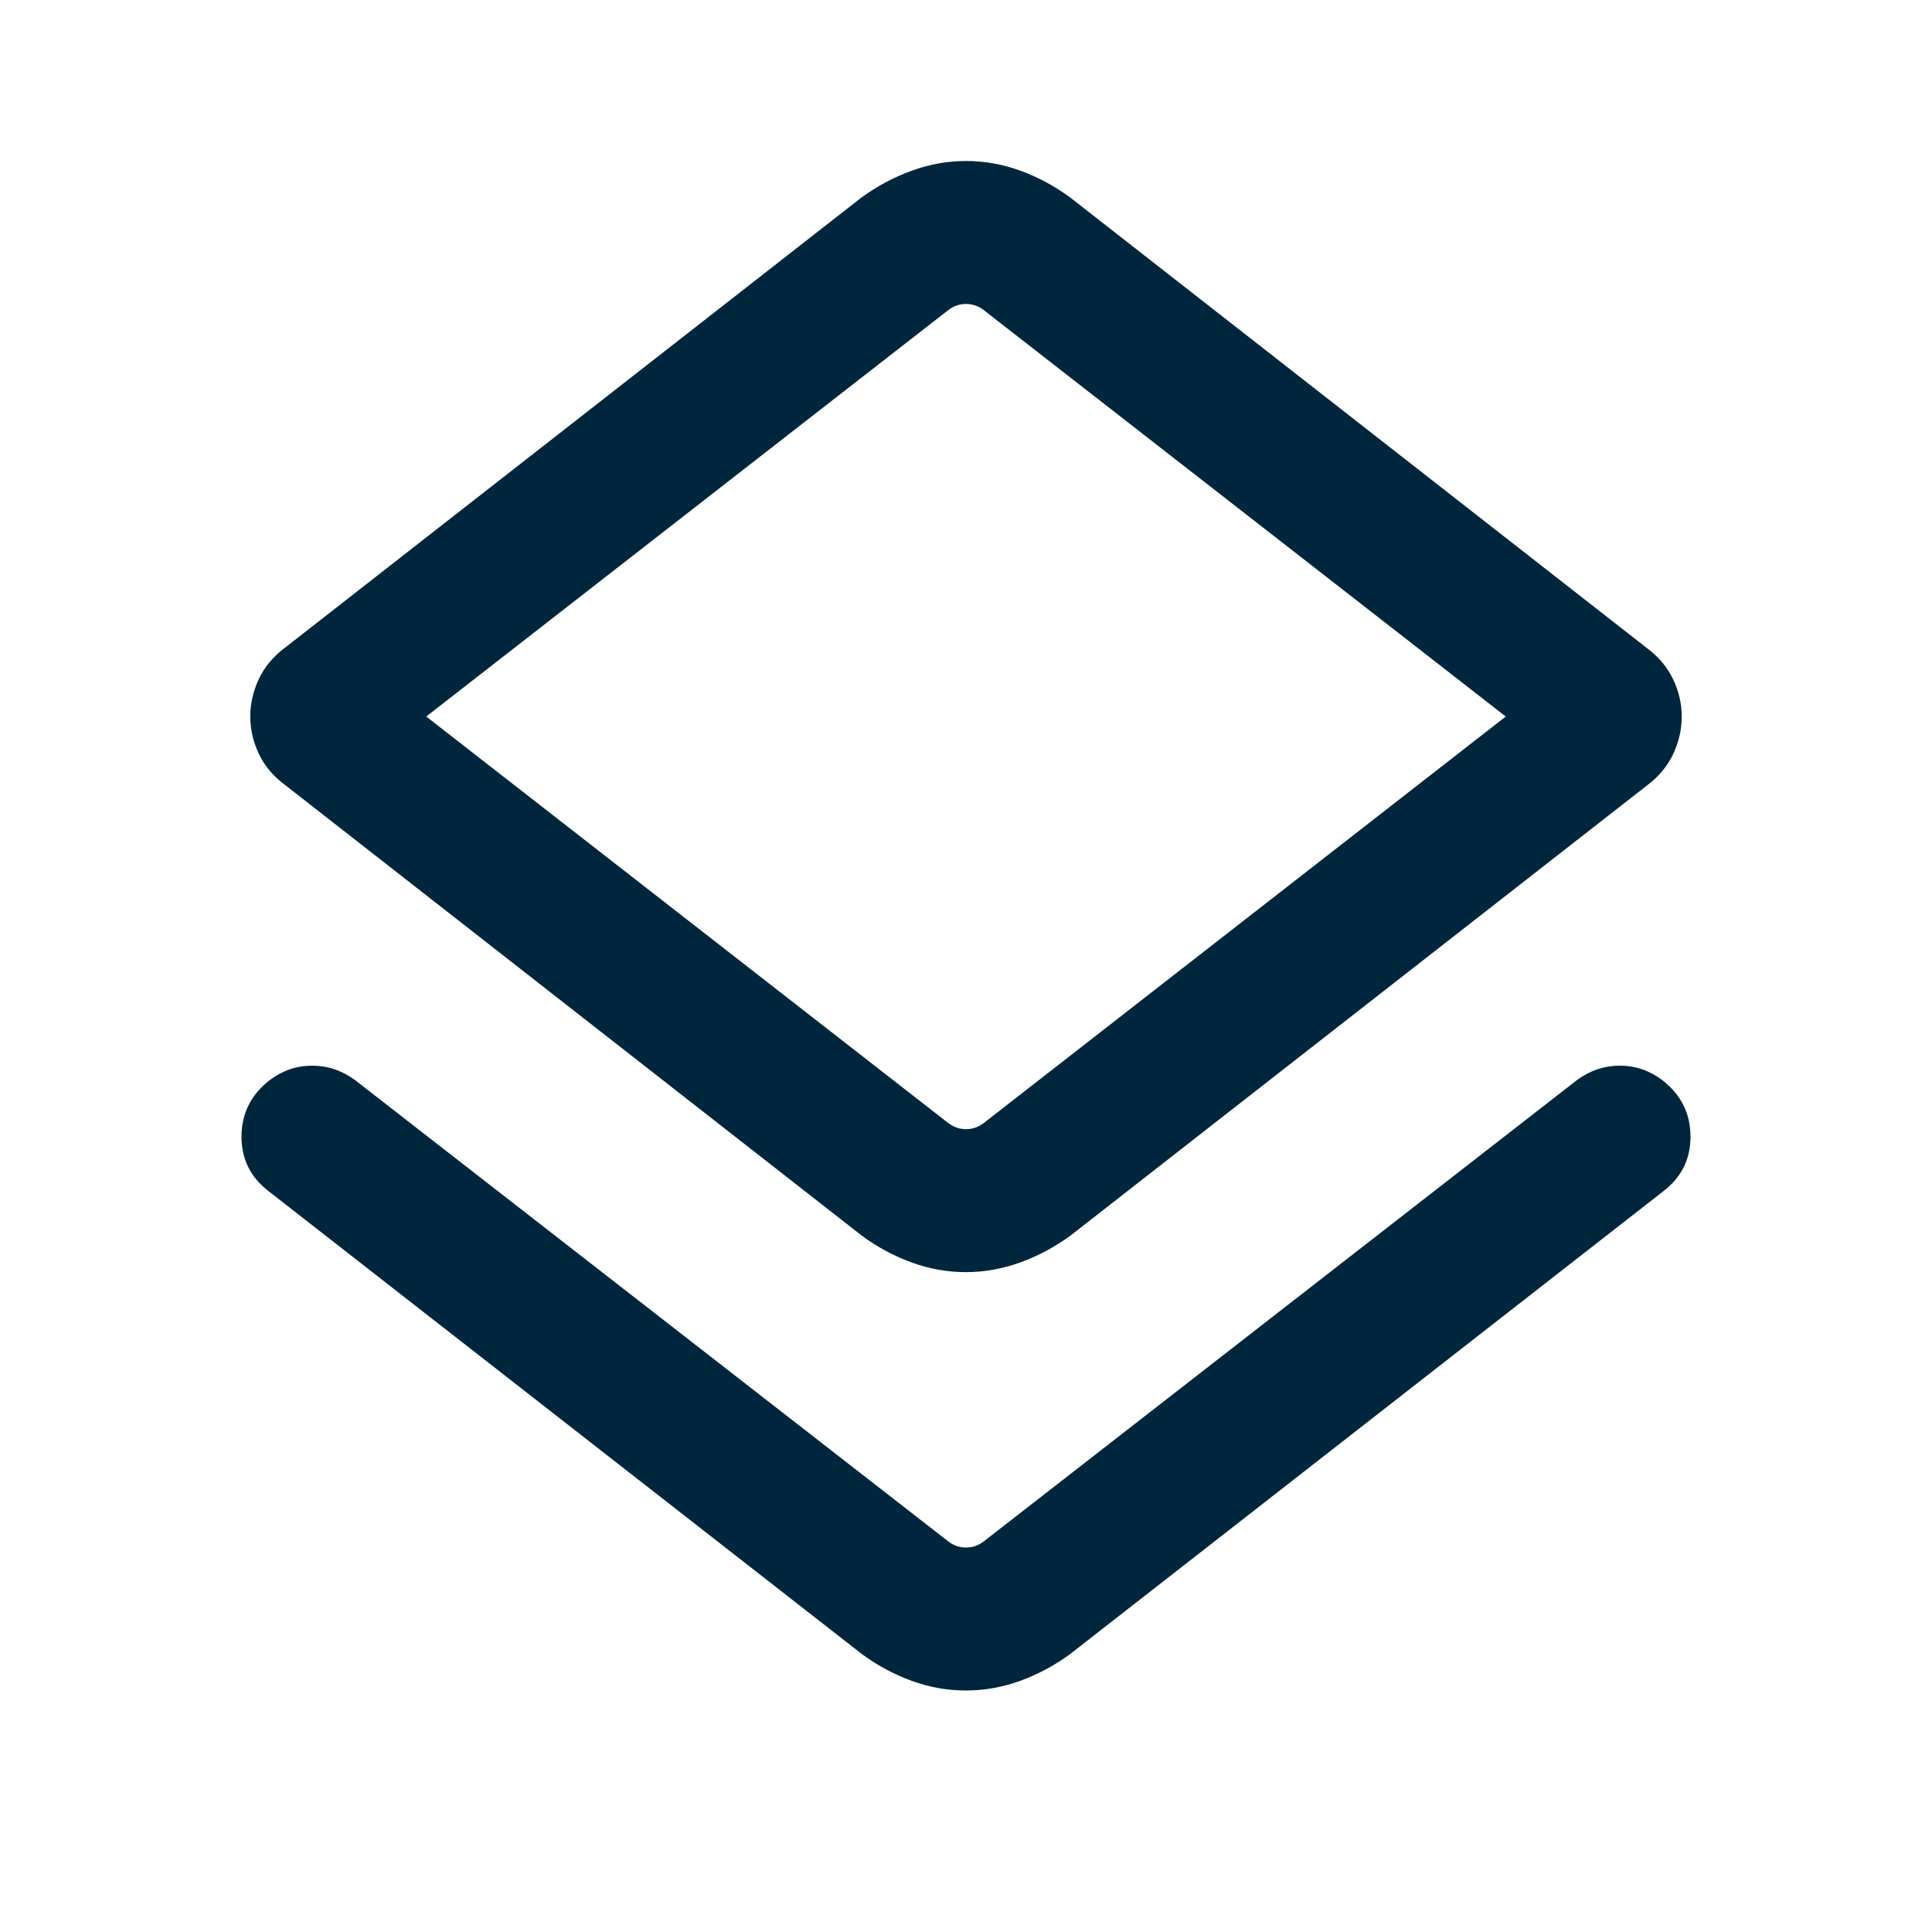 <svg width="24" height="24" viewBox="0 0 24 24" fill="none" xmlns="http://www.w3.org/2000/svg">
<mask id="mask0_297_4021" style="mask-type:alpha" maskUnits="userSpaceOnUse" x="0" y="0" width="24" height="24">
<rect width="24" height="24" fill="#D9D9D9"/>
</mask>
<g mask="url(#mask0_297_4021)">
<path d="M11.998 21C11.769 21 11.545 20.96 11.325 20.88C11.106 20.8 10.899 20.689 10.706 20.547L3.34 14.8C3.111 14.625 2.998 14.397 3 14.113C3.002 13.83 3.119 13.598 3.35 13.418C3.509 13.298 3.685 13.238 3.877 13.238C4.069 13.238 4.247 13.297 4.409 13.416L11.776 19.145C11.843 19.198 11.918 19.224 12 19.224C12.082 19.224 12.157 19.198 12.224 19.145L19.591 13.416C19.753 13.297 19.931 13.238 20.123 13.238C20.315 13.238 20.491 13.298 20.65 13.418C20.881 13.598 20.998 13.83 21 14.113C21.002 14.397 20.889 14.625 20.66 14.8L13.294 20.547C13.1 20.689 12.893 20.8 12.673 20.88C12.452 20.96 12.227 21 11.998 21ZM11.999 15.803C11.77 15.803 11.545 15.763 11.325 15.683C11.106 15.603 10.899 15.492 10.706 15.35L3.532 9.744C3.39 9.638 3.284 9.51 3.214 9.361C3.144 9.212 3.109 9.059 3.109 8.901C3.109 8.742 3.144 8.588 3.214 8.438C3.284 8.288 3.39 8.16 3.53 8.054L10.701 2.454C10.896 2.312 11.104 2.201 11.325 2.121C11.546 2.04 11.771 2 12.001 2C12.23 2 12.455 2.04 12.675 2.12C12.894 2.2 13.101 2.311 13.294 2.453L20.468 8.058C20.61 8.165 20.715 8.293 20.786 8.442C20.856 8.59 20.891 8.744 20.891 8.901C20.891 9.06 20.856 9.215 20.786 9.365C20.715 9.515 20.61 9.643 20.47 9.749L13.299 15.348C13.104 15.49 12.896 15.602 12.675 15.682C12.454 15.762 12.229 15.803 11.999 15.803ZM11.776 13.948C11.843 14 11.918 14.027 12 14.027C12.082 14.027 12.157 14 12.224 13.948L18.705 8.901L12.224 3.855C12.157 3.802 12.082 3.776 12 3.776C11.918 3.776 11.843 3.802 11.776 3.855L5.295 8.901L11.776 13.948Z" fill="#00263E"/>
</g>
</svg>
